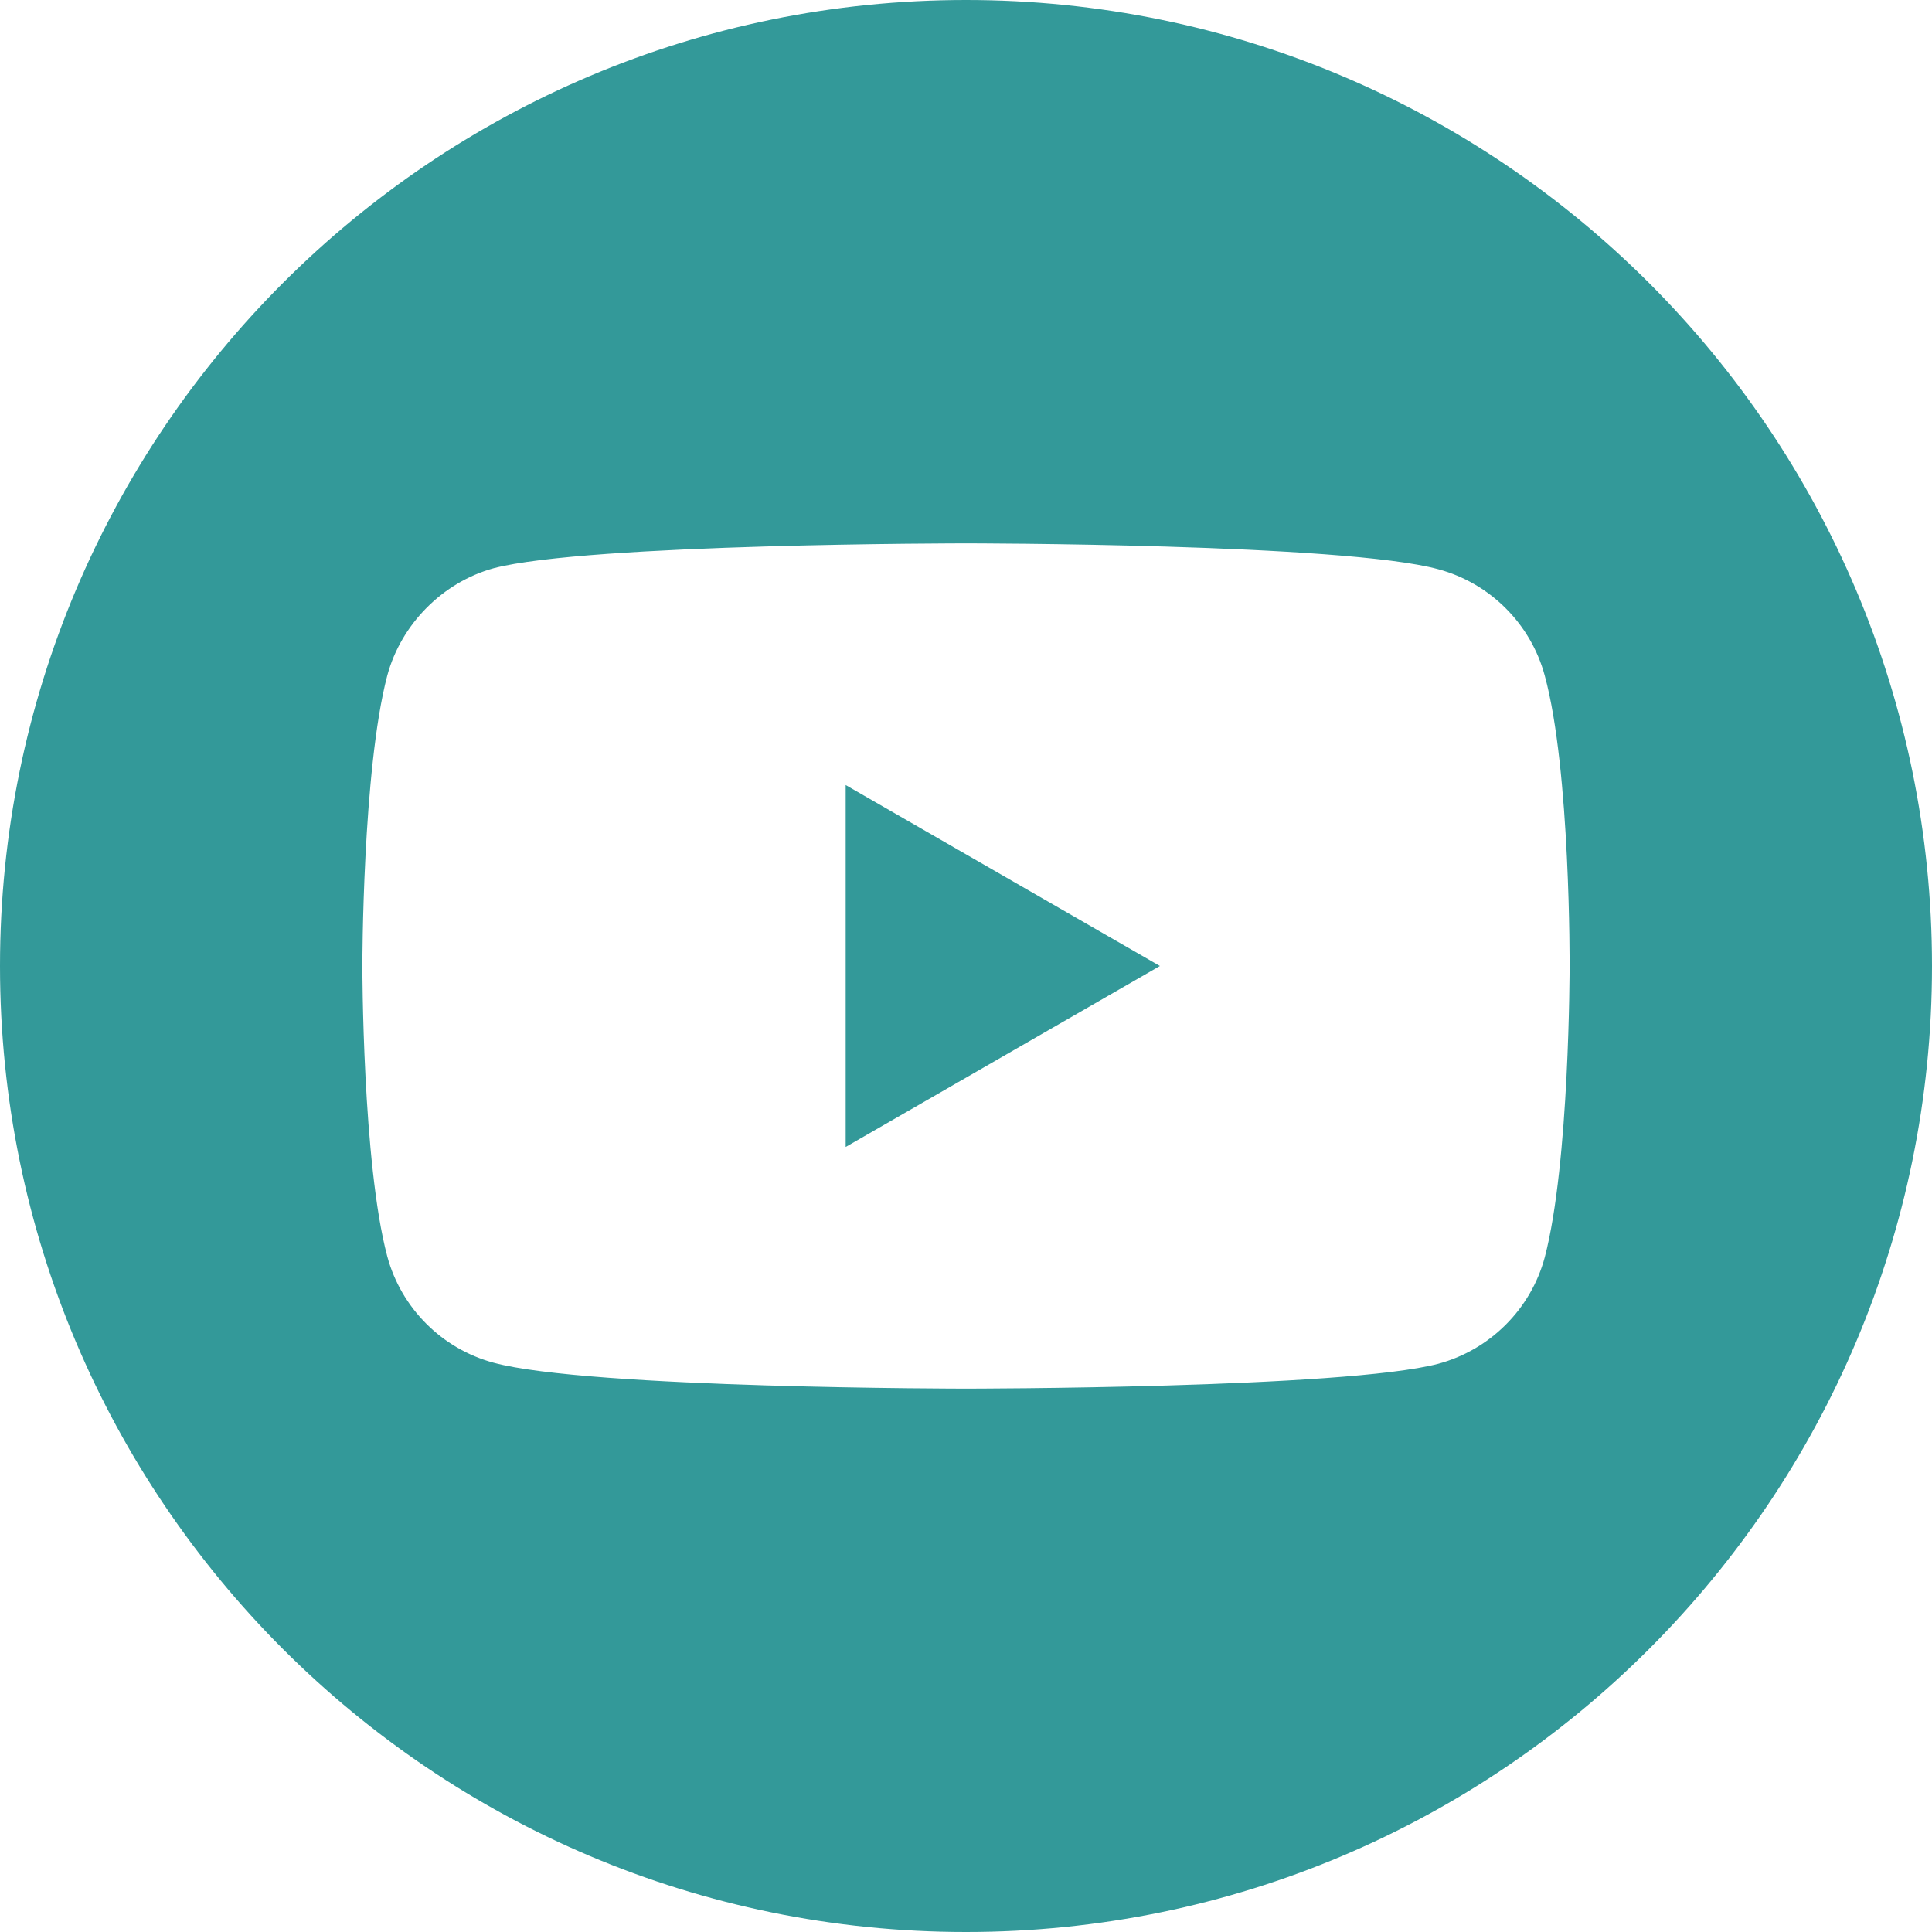 <svg width="36" height="36" viewBox="0 0 36 36" fill="none" xmlns="http://www.w3.org/2000/svg">
<path d="M15.758 21.372L21.613 18L15.758 14.628V21.372Z" fill="#339999"/>
<path d="M18 0C8.06 0 0 8.06 0 18C0 27.94 8.06 36 18 36C27.94 36 36 27.94 36 18C36 8.06 27.94 0 18 0ZM29.247 18.018C29.247 18.018 29.247 21.669 28.784 23.429C28.525 24.393 27.765 25.152 26.801 25.412C25.041 25.875 18 25.875 18 25.875C18 25.875 10.977 25.875 9.199 25.393C8.235 25.134 7.475 24.374 7.216 23.41C6.752 21.669 6.752 18 6.752 18C6.752 18 6.752 14.35 7.216 12.589C7.475 11.626 8.253 10.848 9.199 10.588C10.959 10.125 18 10.125 18 10.125C18 10.125 25.041 10.125 26.801 10.607C27.765 10.866 28.525 11.626 28.784 12.589C29.266 14.35 29.247 18.018 29.247 18.018Z" fill="#339999"/>
</svg>
